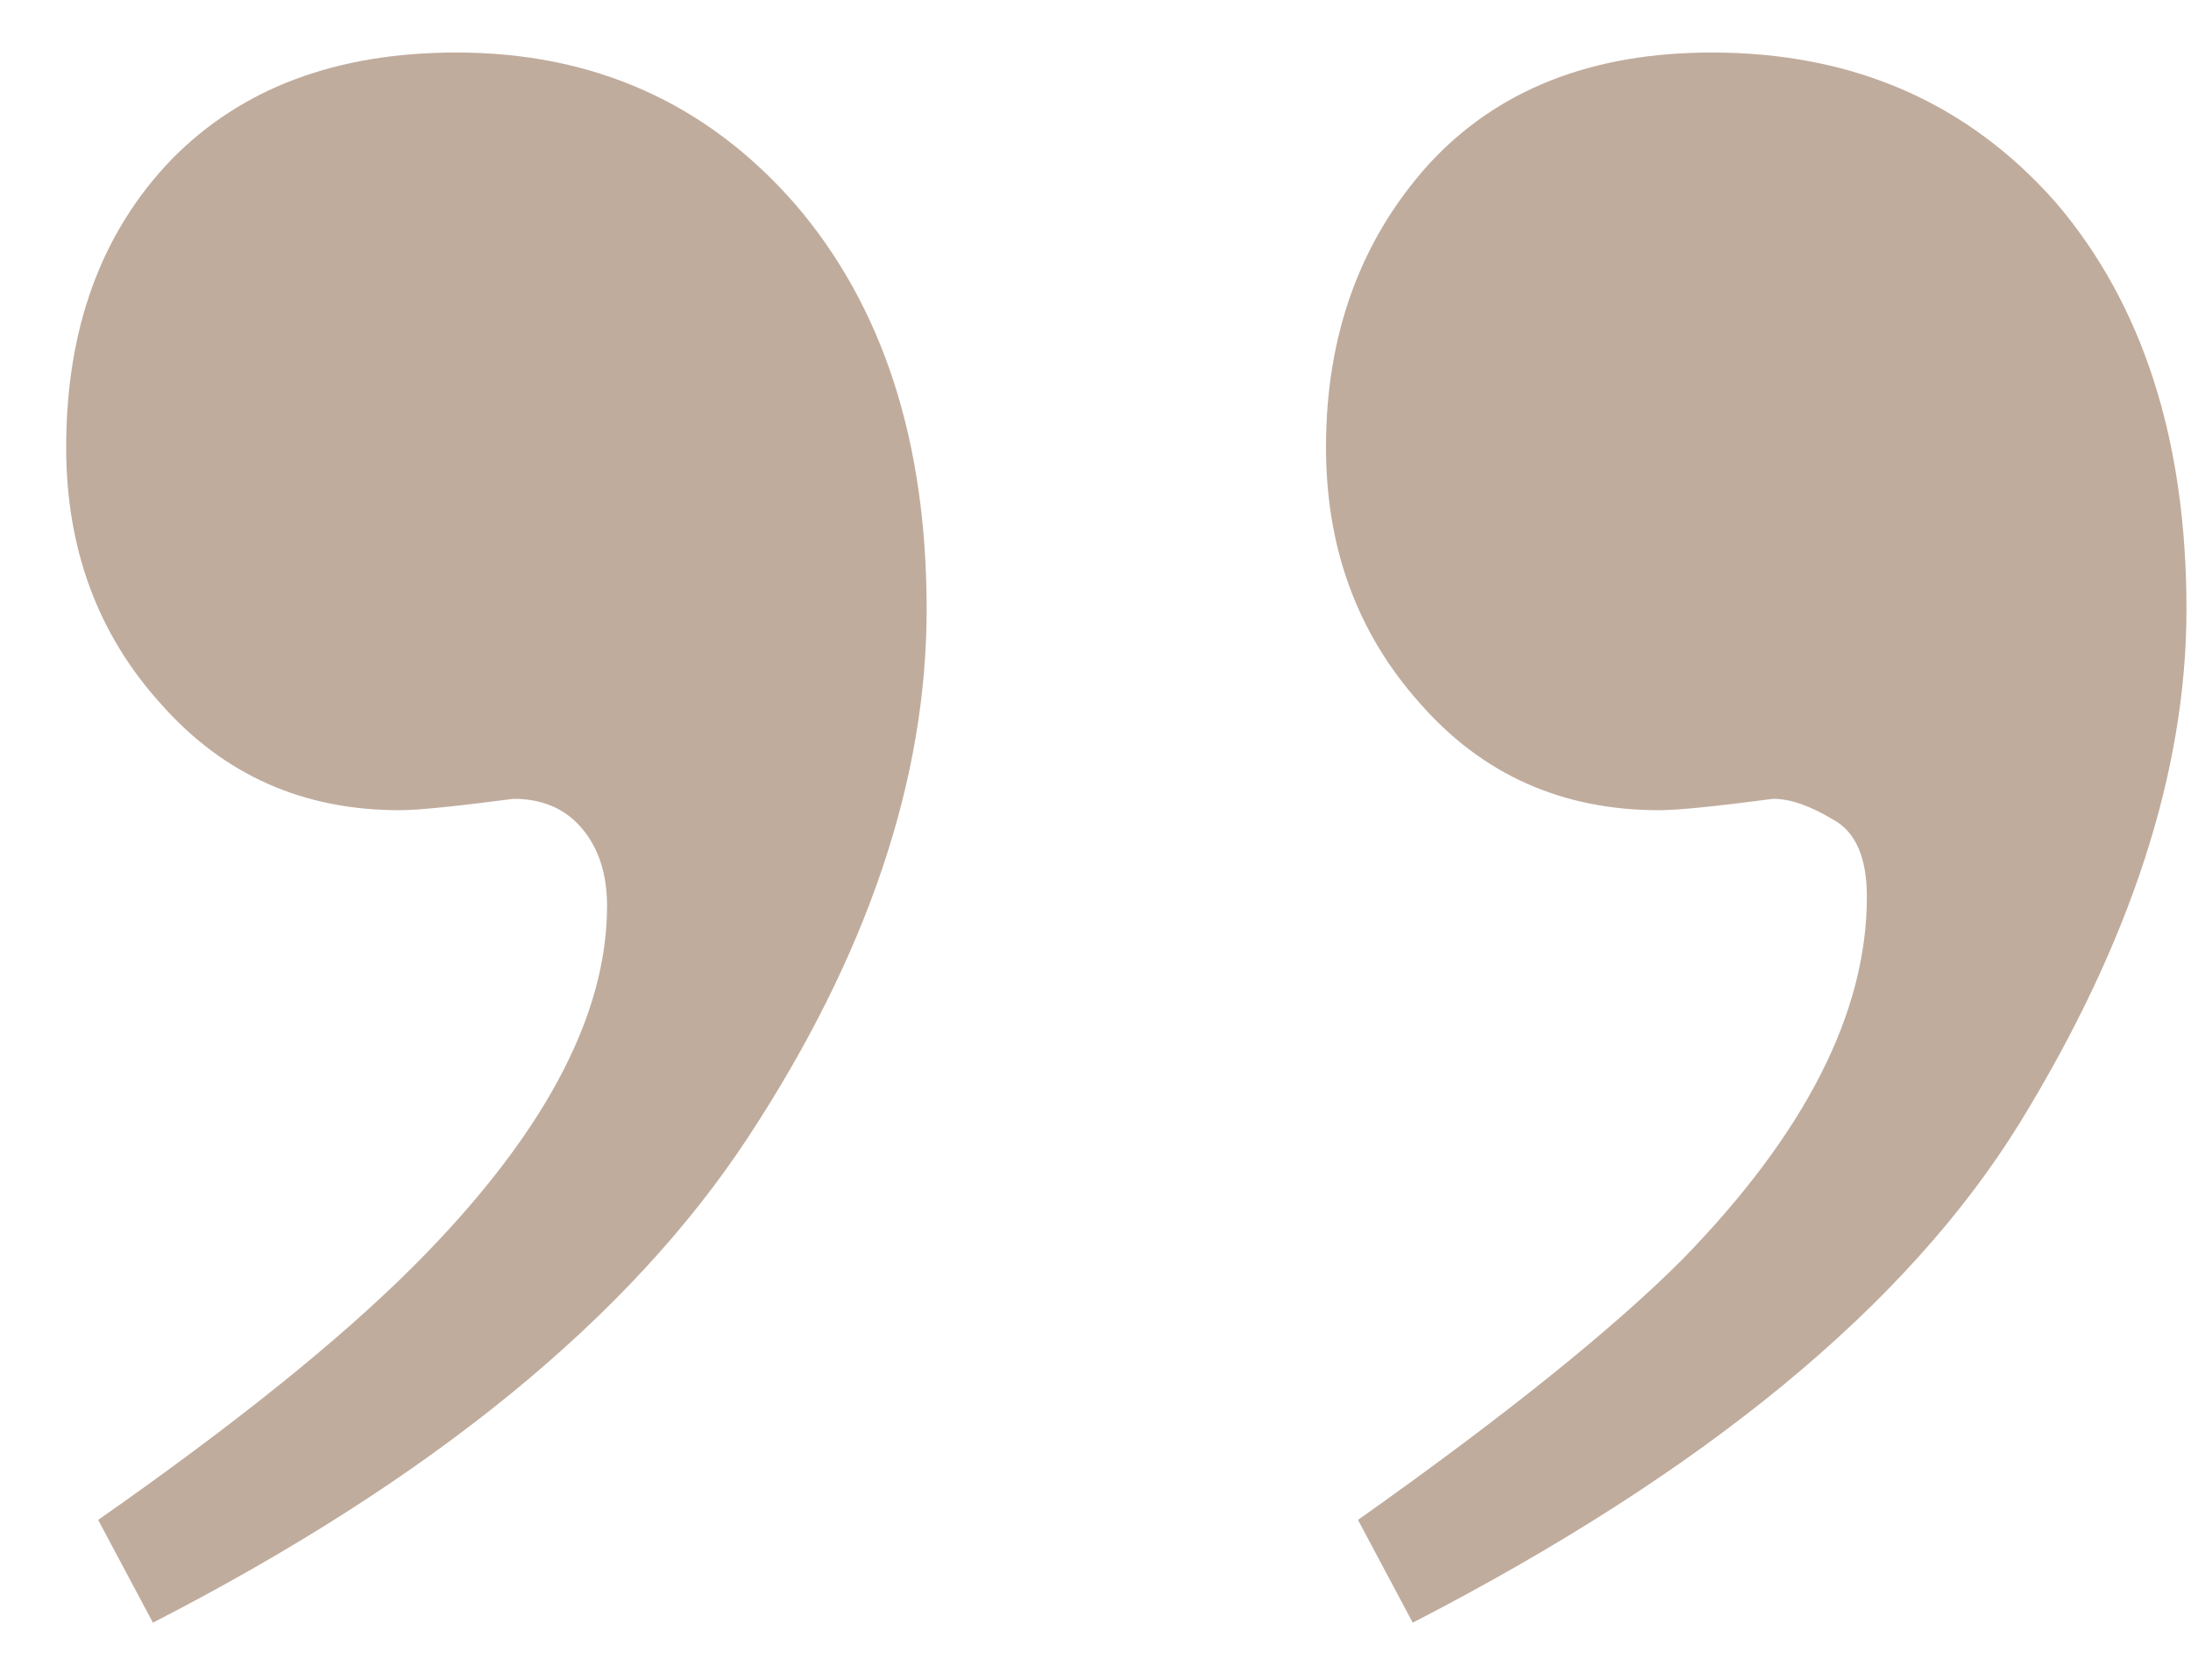 <svg width="30" height="23" viewBox="0 0 30 23" fill="none" xmlns="http://www.w3.org/2000/svg">
<path d="M29.938 8.344C29.938 10.552 29.177 12.896 27.656 15.375C26.115 17.875 23.344 20.156 19.344 22.219L18.594 20.812C20.594 19.396 22.073 18.208 23.031 17.25C24.719 15.521 25.562 13.865 25.562 12.281C25.562 11.74 25.406 11.385 25.094 11.219C24.781 11.031 24.51 10.938 24.281 10.938C23.49 11.042 22.969 11.094 22.719 11.094C21.385 11.094 20.292 10.604 19.438 9.625C18.583 8.667 18.156 7.5 18.156 6.125C18.156 4.583 18.625 3.292 19.562 2.25C20.5 1.229 21.792 0.719 23.438 0.719C25.375 0.719 26.948 1.406 28.156 2.781C29.344 4.177 29.938 6.031 29.938 8.344ZM12.688 8.344C12.688 10.677 11.875 13.083 10.25 15.562C8.625 18.042 5.906 20.26 2.094 22.219L1.344 20.812C3.219 19.5 4.656 18.344 5.656 17.344C7.427 15.573 8.312 13.927 8.312 12.406C8.312 11.969 8.198 11.615 7.969 11.344C7.74 11.073 7.427 10.938 7.031 10.938C6.24 11.042 5.719 11.094 5.469 11.094C4.156 11.094 3.073 10.615 2.219 9.656C1.344 8.698 0.906 7.521 0.906 6.125C0.906 4.5 1.385 3.188 2.344 2.188C3.302 1.208 4.604 0.719 6.25 0.719C8.125 0.719 9.667 1.406 10.875 2.781C12.083 4.177 12.688 6.031 12.688 8.344Z" fill="#C0AC9D"/>
</svg>

